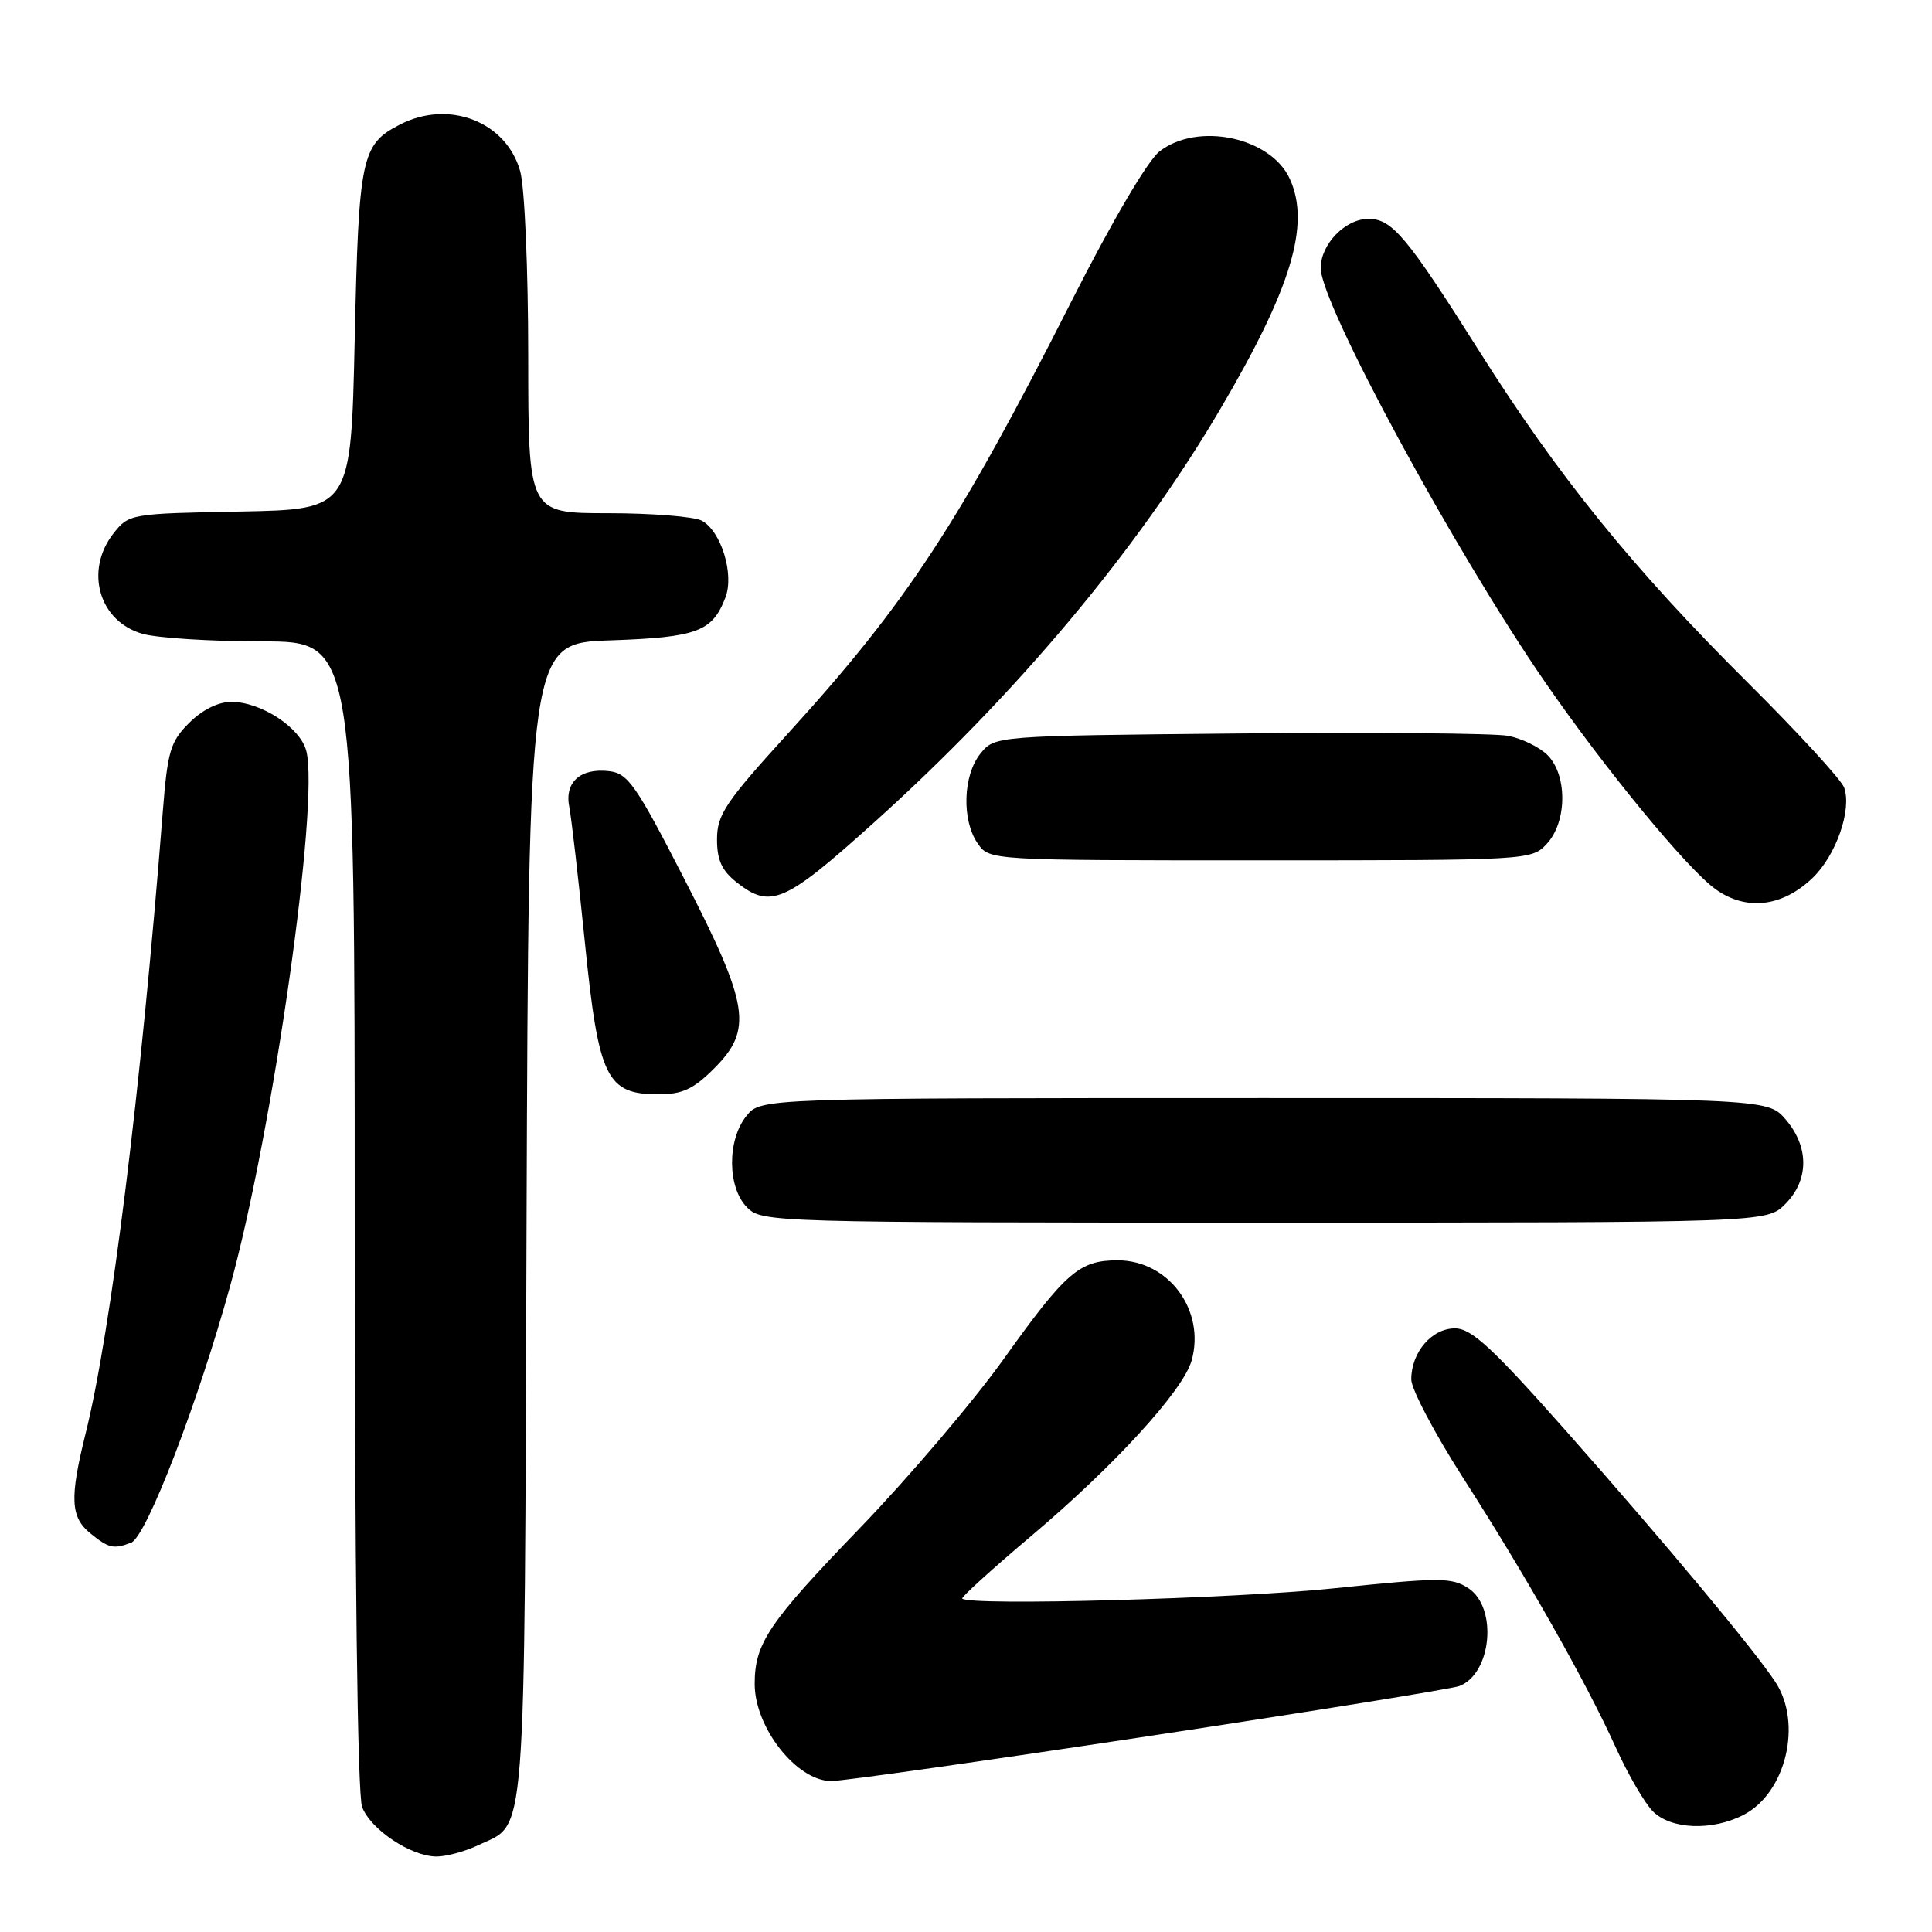 <?xml version="1.0" encoding="UTF-8" standalone="no"?>
<!DOCTYPE svg PUBLIC "-//W3C//DTD SVG 1.1//EN" "http://www.w3.org/Graphics/SVG/1.1/DTD/svg11.dtd" >
<svg xmlns="http://www.w3.org/2000/svg" xmlns:xlink="http://www.w3.org/1999/xlink" version="1.1" viewBox="0 0 256 256">
 <g >
 <path fill="currentColor"
d=" M 63.36 244.50 C 69.83 241.43 69.47 246.06 69.77 161.86 C 70.05 85.22 70.05 85.22 80.88 84.85 C 92.39 84.45 94.40 83.70 96.13 79.15 C 97.31 76.06 95.54 70.36 92.99 68.99 C 91.97 68.45 86.38 68.00 80.57 68.00 C 70.00 68.00 70.00 68.00 69.99 47.25 C 69.99 35.77 69.52 24.80 68.93 22.70 C 67.10 16.11 59.47 13.15 52.98 16.51 C 47.87 19.15 47.54 20.74 47.00 45.00 C 46.50 67.50 46.50 67.50 31.80 67.78 C 17.30 68.05 17.08 68.09 15.05 70.66 C 11.16 75.61 13.12 82.38 18.91 83.99 C 20.88 84.54 28.01 84.99 34.75 84.99 C 47.00 85.00 47.00 85.00 47.00 160.93 C 47.00 207.84 47.37 237.85 47.98 239.43 C 49.11 242.43 54.47 245.99 57.85 246.00 C 59.14 246.00 61.62 245.33 63.36 244.50 Z  M 231.03 240.48 C 236.66 237.57 238.86 228.34 235.24 222.86 C 232.43 218.59 220.70 204.52 207.65 189.77 C 197.76 178.60 195.00 176.04 192.81 176.02 C 189.73 176.00 187.00 179.18 187.00 182.78 C 187.00 184.06 190.09 189.93 193.86 195.81 C 202.23 208.85 210.12 222.78 214.08 231.51 C 215.70 235.10 217.93 238.93 219.02 240.02 C 221.42 242.42 226.88 242.63 231.03 240.48 Z  M 152.30 230.03 C 173.96 226.75 192.44 223.77 193.37 223.41 C 197.66 221.77 198.47 213.01 194.57 210.45 C 192.35 209.00 190.82 209.00 176.66 210.47 C 163.42 211.84 128.45 212.81 127.50 211.82 C 127.33 211.65 131.46 207.90 136.67 203.50 C 147.68 194.21 156.79 184.24 157.90 180.27 C 159.75 173.63 154.85 167.00 148.09 167.00 C 143.01 167.00 141.23 168.55 132.97 180.11 C 128.98 185.70 120.38 195.80 113.86 202.56 C 101.83 215.03 100.00 217.76 100.00 223.13 C 100.00 228.92 105.58 236.00 110.15 236.00 C 111.68 236.00 130.64 233.31 152.30 230.03 Z  M 17.38 204.41 C 19.39 203.64 26.28 185.76 30.54 170.24 C 36.17 149.77 42.33 106.43 40.59 99.52 C 39.82 96.43 34.61 93.01 30.67 93.00 C 28.91 93.00 26.80 94.05 25.06 95.79 C 22.57 98.27 22.20 99.54 21.57 107.54 C 18.68 144.41 14.71 176.40 11.35 189.92 C 9.21 198.52 9.33 201.04 11.99 203.19 C 14.42 205.16 15.05 205.30 17.38 204.41 Z  M 236.55 159.55 C 239.72 156.37 239.74 151.97 236.59 148.31 C 234.17 145.50 234.17 145.50 167.50 145.50 C 100.82 145.50 100.82 145.50 98.91 147.86 C 96.33 151.05 96.37 157.37 99.00 160.00 C 100.96 161.96 102.33 162.00 167.55 162.00 C 234.09 162.00 234.09 162.00 236.55 159.55 Z  M 94.60 141.60 C 99.79 136.41 99.30 133.27 90.69 116.50 C 84.25 103.96 83.21 102.47 80.69 102.18 C 76.91 101.74 74.78 103.66 75.43 106.91 C 75.71 108.33 76.65 116.47 77.51 124.98 C 79.33 142.89 80.36 145.00 87.27 145.00 C 90.41 145.00 91.89 144.31 94.60 141.60 Z  M 240.17 116.34 C 243.29 113.35 245.40 107.30 244.36 104.36 C 244.00 103.34 238.26 97.08 231.60 90.46 C 216.36 75.31 206.42 63.04 195.99 46.50 C 186.40 31.31 184.46 29.00 181.33 29.00 C 178.26 29.00 175.00 32.36 175.00 35.52 C 175.00 40.29 192.79 73.10 204.81 90.50 C 212.72 101.95 223.56 115.12 227.30 117.81 C 231.35 120.74 236.15 120.19 240.17 116.34 Z  M 115.80 109.00 C 134.67 92.02 150.72 72.87 161.68 54.23 C 171.10 38.23 173.67 29.75 170.91 23.71 C 168.39 18.16 158.66 16.12 153.62 20.08 C 152.05 21.32 147.31 29.39 142.02 39.83 C 127.11 69.28 120.15 79.90 104.43 97.17 C 96.14 106.27 95.02 107.94 95.01 111.18 C 95.00 113.97 95.64 115.36 97.63 116.93 C 102.12 120.46 103.97 119.65 115.80 109.00 Z  M 204.96 111.81 C 207.65 108.92 207.70 102.70 205.06 100.06 C 203.99 98.99 201.62 97.84 199.81 97.50 C 197.99 97.16 181.95 97.02 164.16 97.19 C 131.82 97.50 131.82 97.50 129.91 99.86 C 127.59 102.73 127.41 108.71 129.56 111.78 C 131.11 114.00 131.11 114.00 167.02 114.00 C 202.67 114.00 202.94 113.98 204.96 111.81 Z "/>
</g>
</svg>
